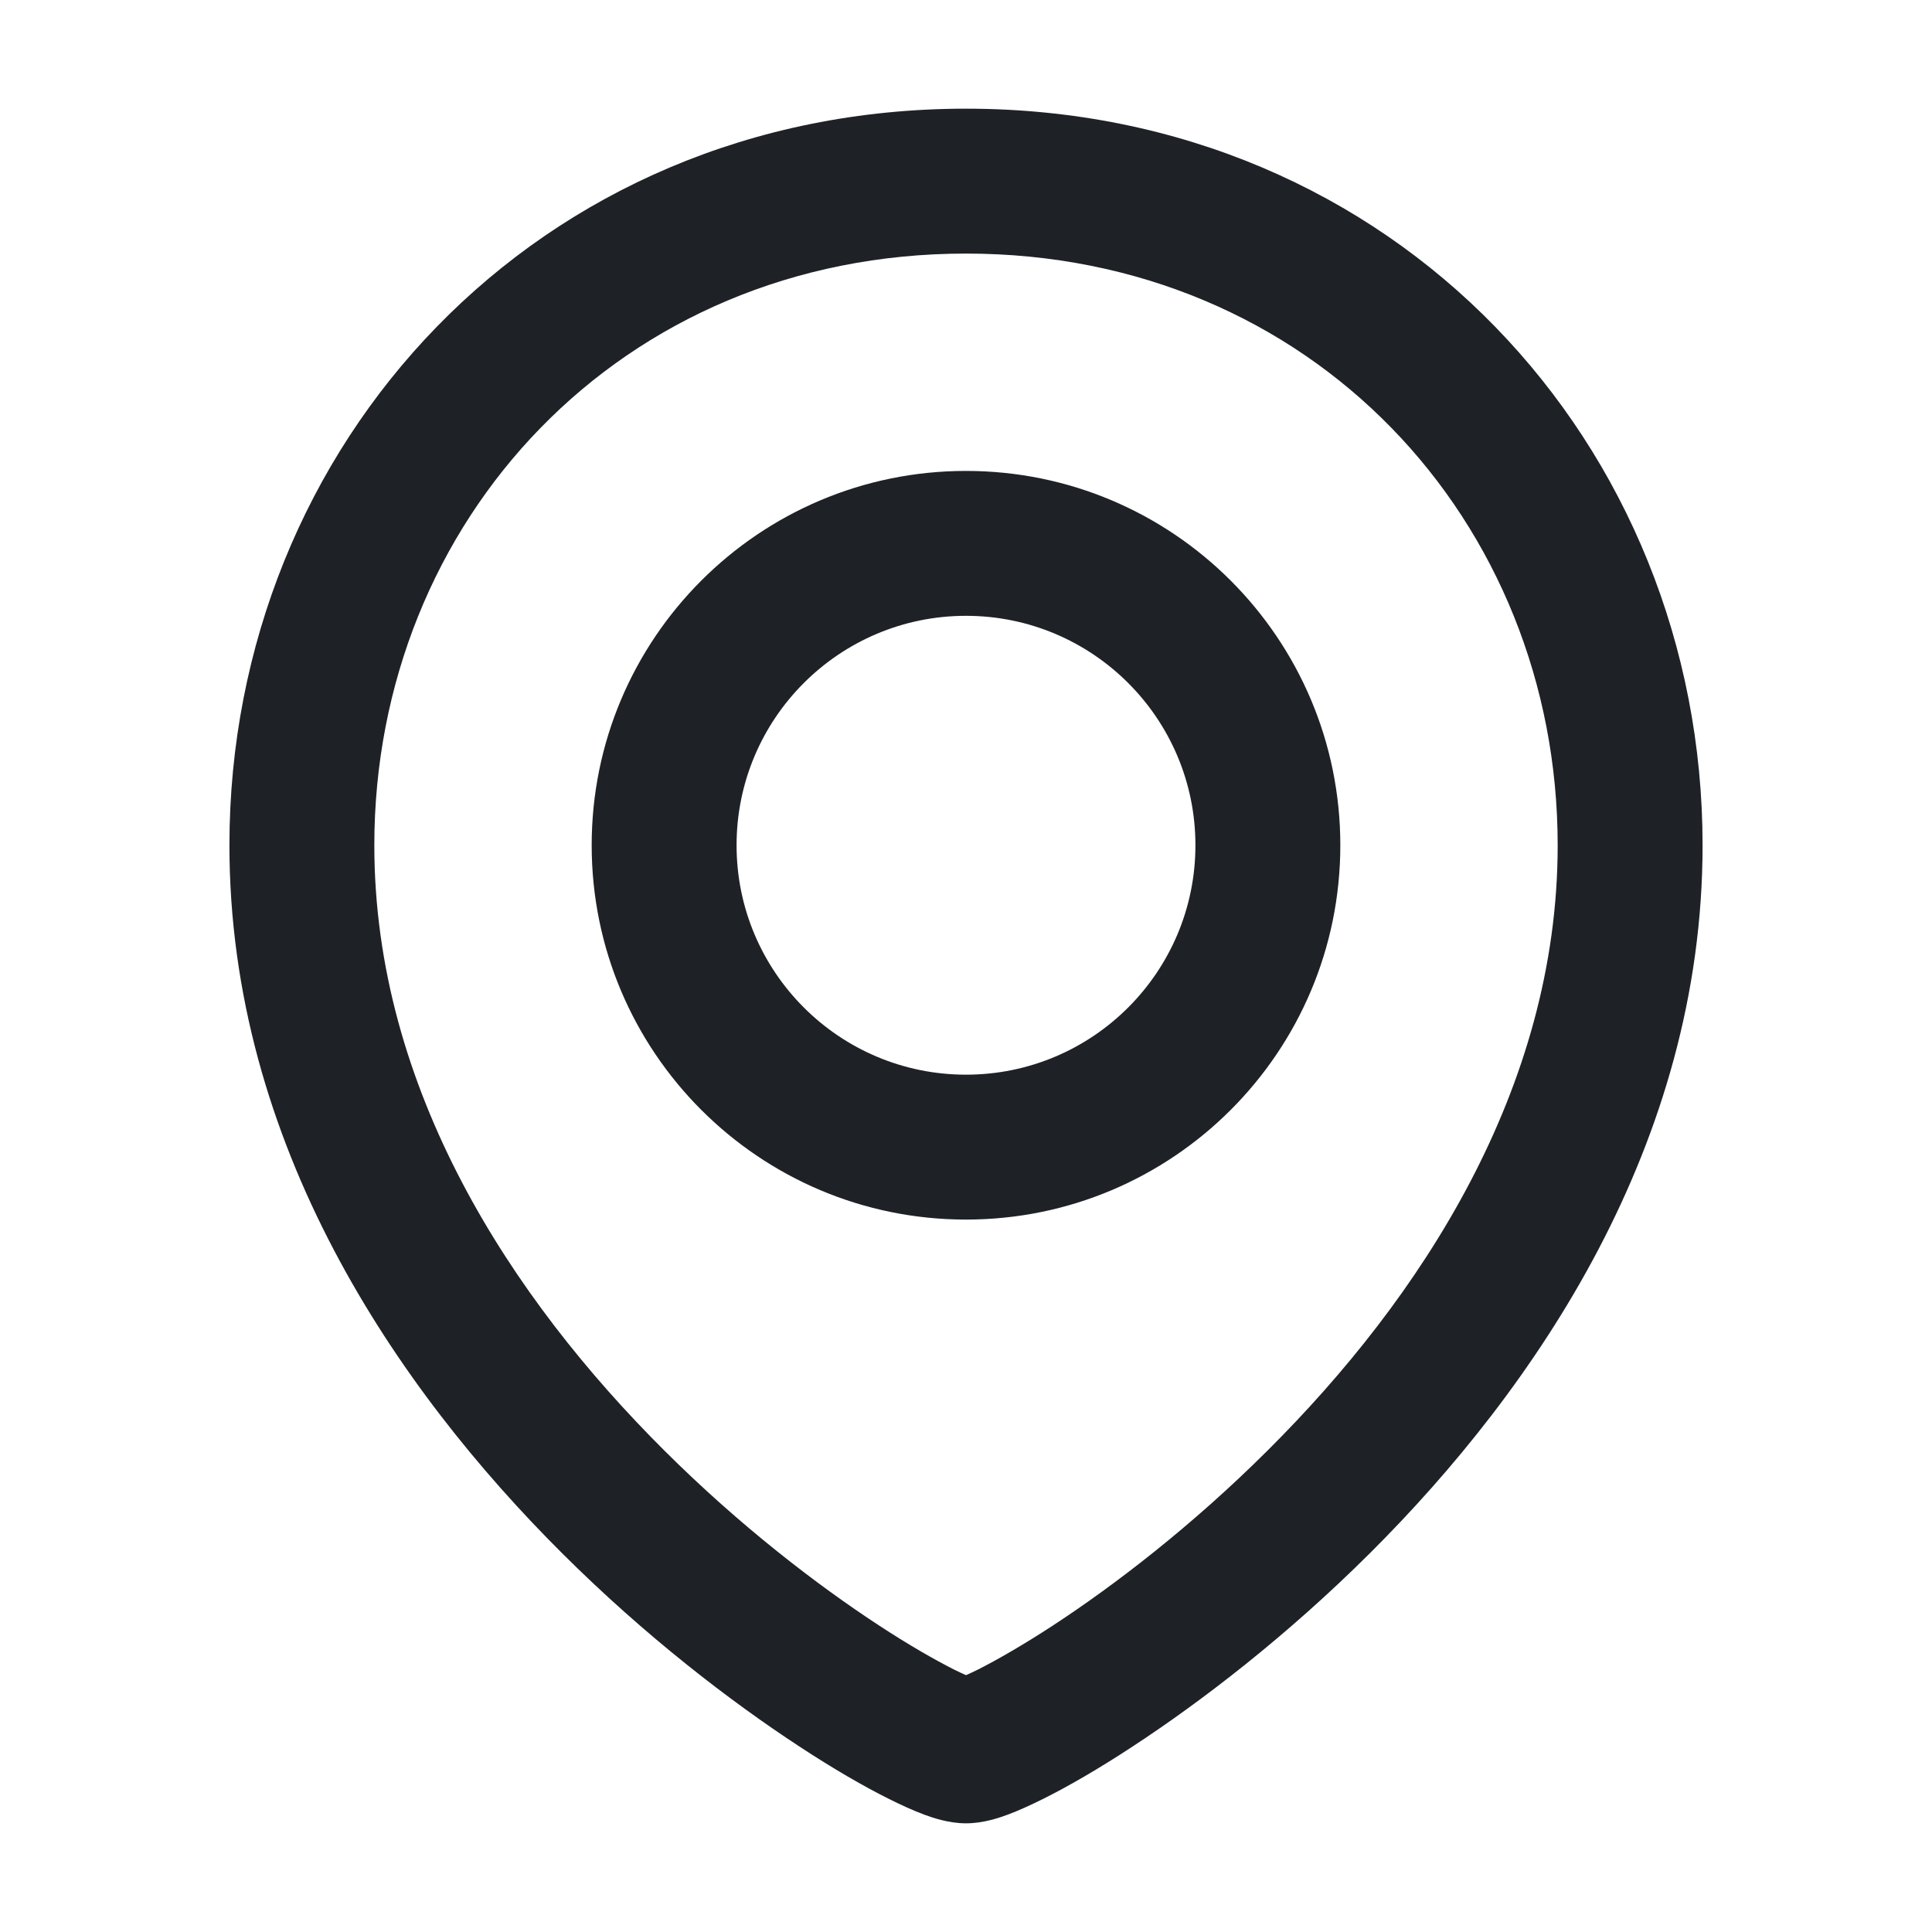 <svg width="16" height="16" viewBox="0 0 16 16" fill="none" xmlns="http://www.w3.org/2000/svg">
<path d="M8 2.1C5.138 2.1 3.1 4.316 3.1 7C3.1 9.021 4.236 10.752 5.501 12.012C6.128 12.637 6.769 13.127 7.276 13.459C7.529 13.625 7.744 13.747 7.9 13.826C7.939 13.845 7.972 13.861 8 13.873C8.028 13.861 8.061 13.845 8.1 13.826C8.256 13.747 8.47 13.625 8.724 13.459C9.231 13.127 9.871 12.637 10.498 12.012C11.764 10.752 12.9 9.021 12.9 7C12.9 4.316 10.862 2.1 8 2.1ZM7.901 13.912C7.901 13.912 7.904 13.911 7.909 13.91C7.903 13.911 7.901 13.912 7.901 13.912ZM8.091 13.91C8.096 13.911 8.099 13.912 8.099 13.912C8.099 13.912 8.097 13.911 8.091 13.91ZM1.9 7C1.9 3.684 4.445 0.9 8 0.9C11.554 0.9 14.1 3.684 14.1 7C14.1 9.479 12.715 11.498 11.345 12.863C10.654 13.551 9.949 14.091 9.381 14.463C9.098 14.649 8.843 14.796 8.636 14.899C8.533 14.95 8.435 14.995 8.346 15.028C8.281 15.052 8.146 15.1 8 15.1C7.854 15.1 7.719 15.052 7.654 15.028C7.565 14.995 7.466 14.95 7.364 14.899C7.157 14.796 6.902 14.649 6.619 14.463C6.051 14.091 5.345 13.551 4.655 12.863C3.285 11.498 1.9 9.479 1.9 7ZM8 5.1C6.951 5.1 6.1 5.951 6.1 7C6.1 8.049 6.951 8.9 8 8.9C9.049 8.9 9.9 8.049 9.9 7C9.9 5.951 9.049 5.1 8 5.1ZM4.9 7C4.9 5.288 6.288 3.9 8 3.9C9.712 3.9 11.1 5.288 11.1 7C11.1 8.712 9.712 10.1 8 10.1C6.288 10.1 4.9 8.712 4.9 7Z" fill="#1E2226"/>
</svg>
